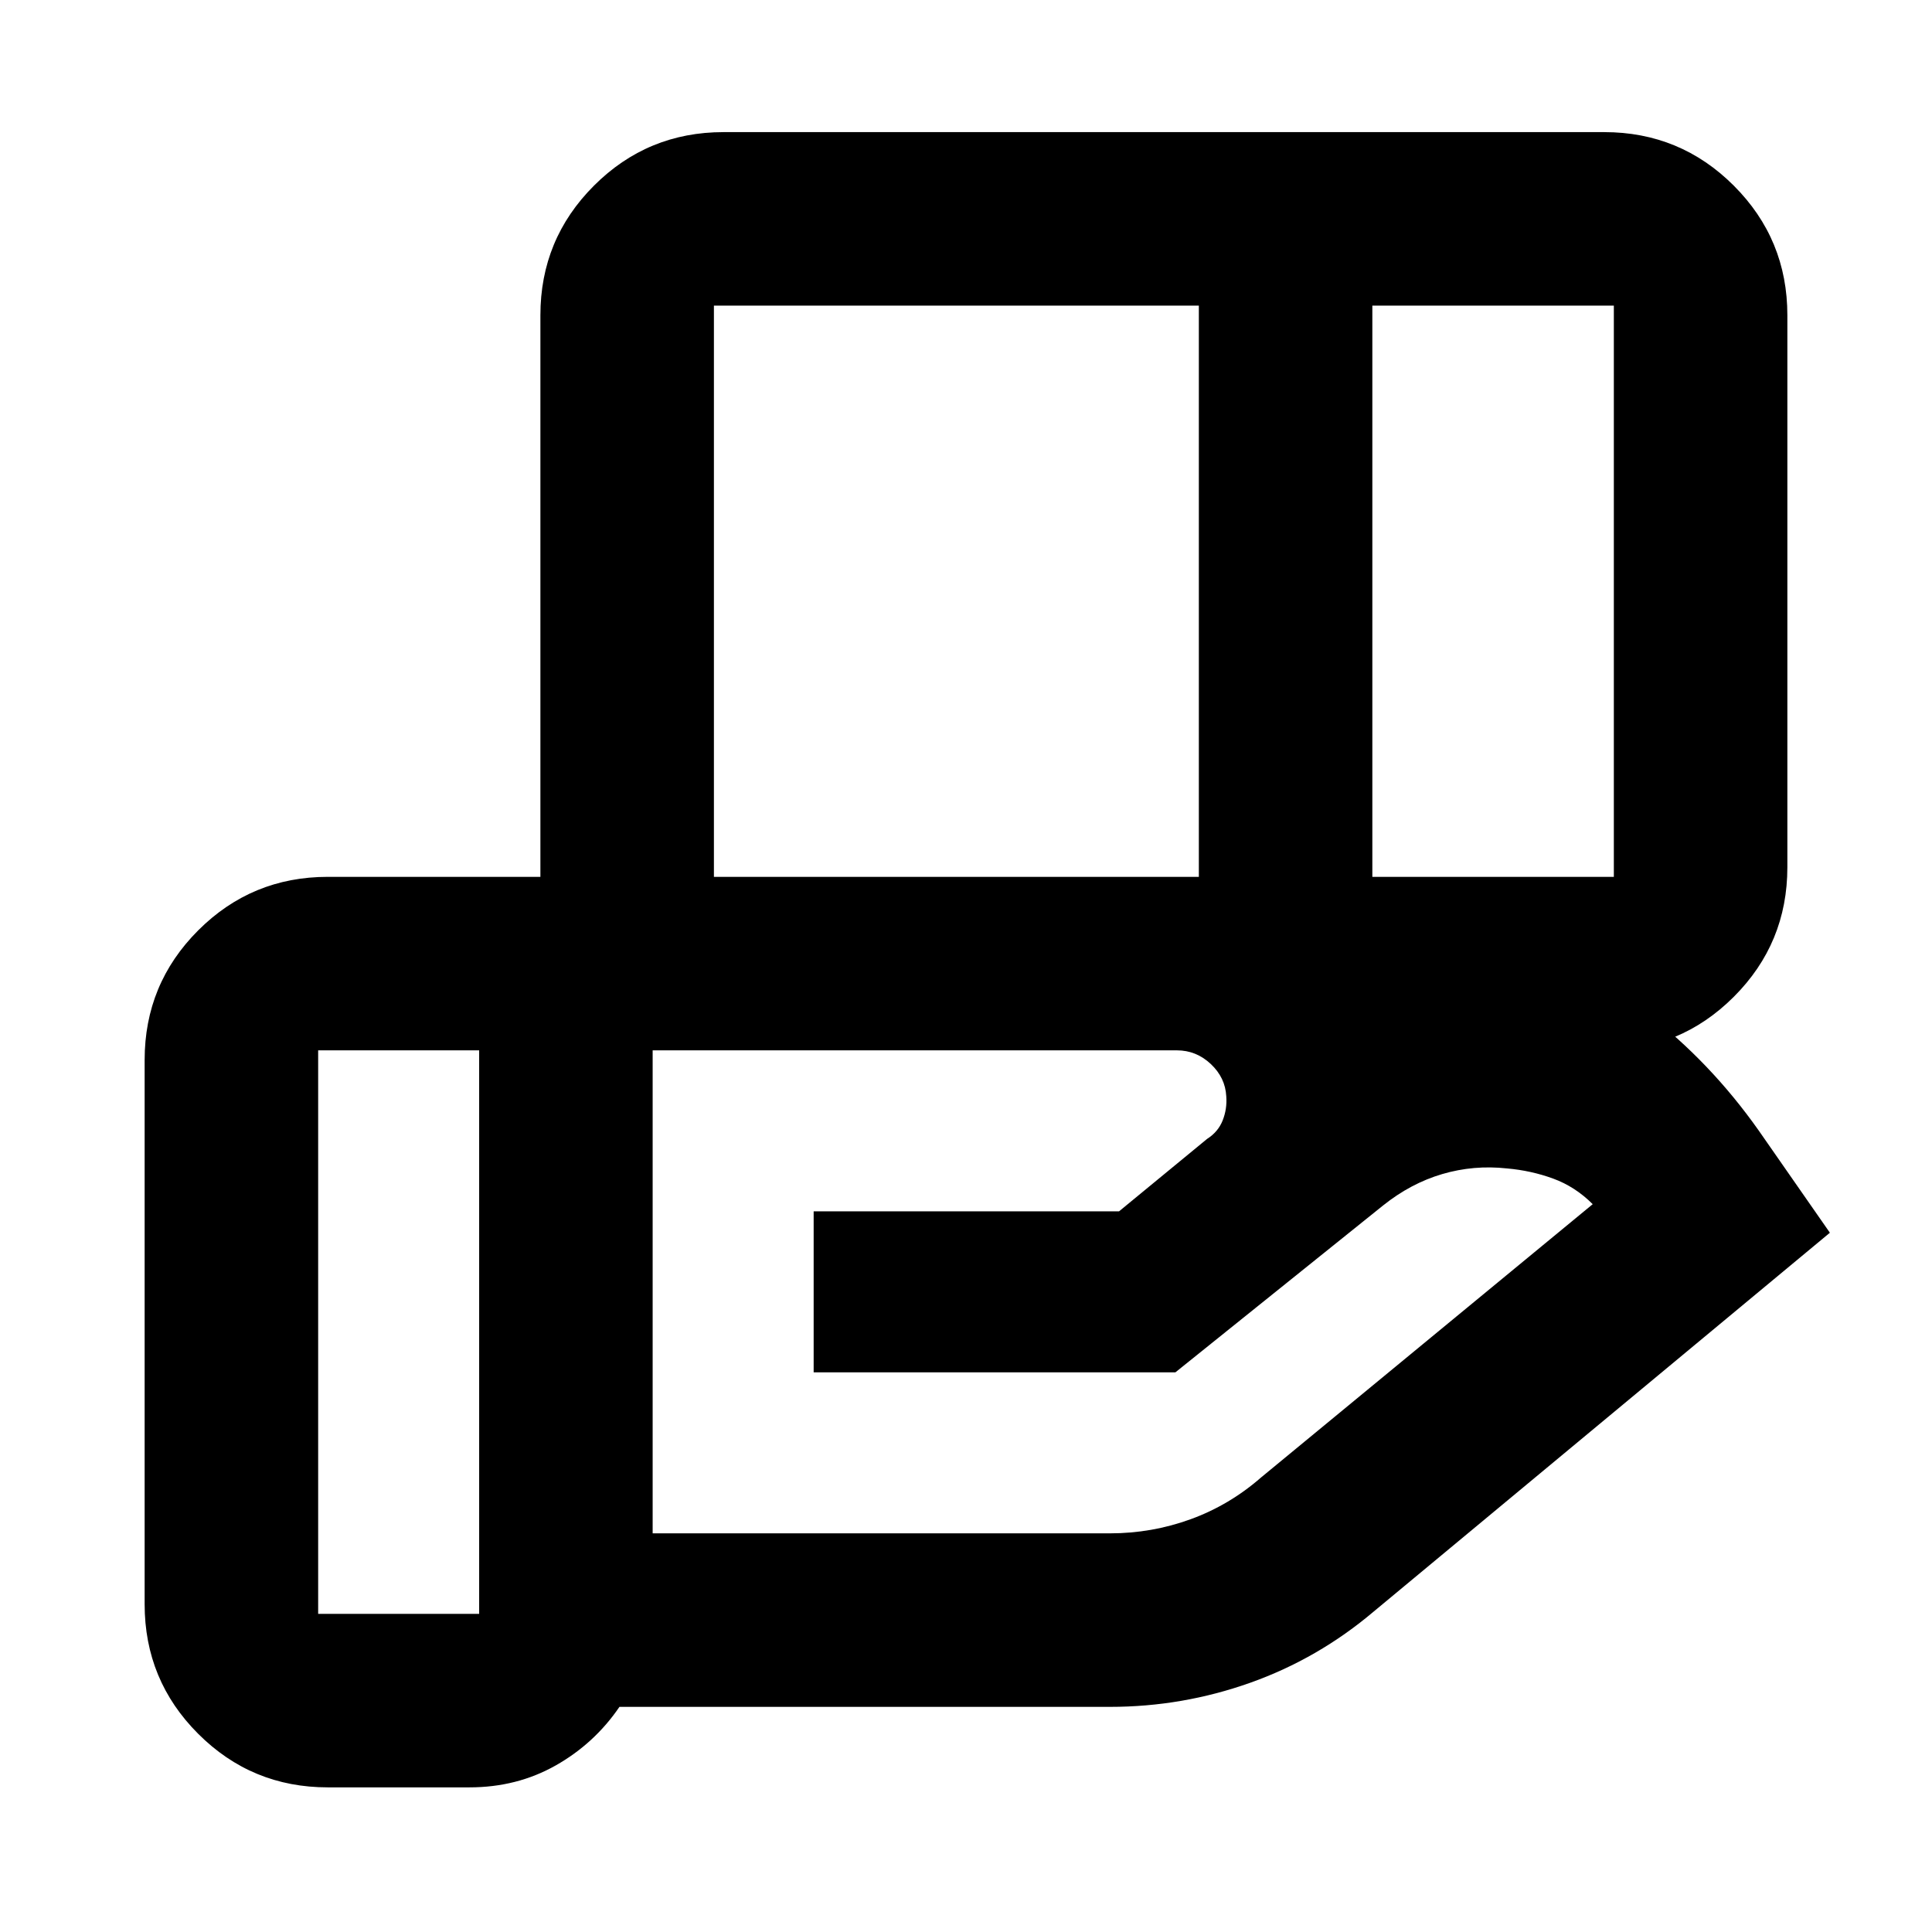 <svg xmlns="http://www.w3.org/2000/svg" height="24" viewBox="0 -960 960 960" width="24"><path d="M595.7-808.13H354.74v283.83H595.7v-283.83Zm206.21 0h-120v283.83h120v-283.83ZM584.8-438.09H324.3v240h227.27q20.74 0 40.01-7t35.03-20.76l164.8-135.8q-8.71-8.72-19.67-12.72t-22.91-5.04q-16.53-1.81-32.17 2.79t-29.4 15.6l-103.22 82.93H404.3v-80h151.74l43.76-36q5.48-3.48 7.74-9.19 2.26-5.72 1.79-11.96-.48-9.28-7.69-16.06-7.22-6.79-16.84-6.79Zm-346.71 0h-80v280h80v-280Zm30.43 0v-365.26q0-37.78 26.61-64.39t64.39-26.61h437.61q37.78 0 64.39 26.61t26.61 64.39v274.26q0 37.79-26.61 64.39-26.61 26.61-64.39 26.61H268.52ZM233.3-71.87h-70.43q-37.78 0-64.39-26.61t-26.61-64.39V-433.3q0-37.79 26.61-64.4 26.61-26.6 64.39-26.6h421.7q84.33 0 162.7 28.88 78.38 28.88 126.62 97.16l35.37 50.8L682.67-159.3q-27.71 23.47-61.43 35.45-33.72 11.98-69.67 11.98H307.8q-12.43 18.24-31.69 29.12-19.26 10.88-42.81 10.88Z"/></svg>